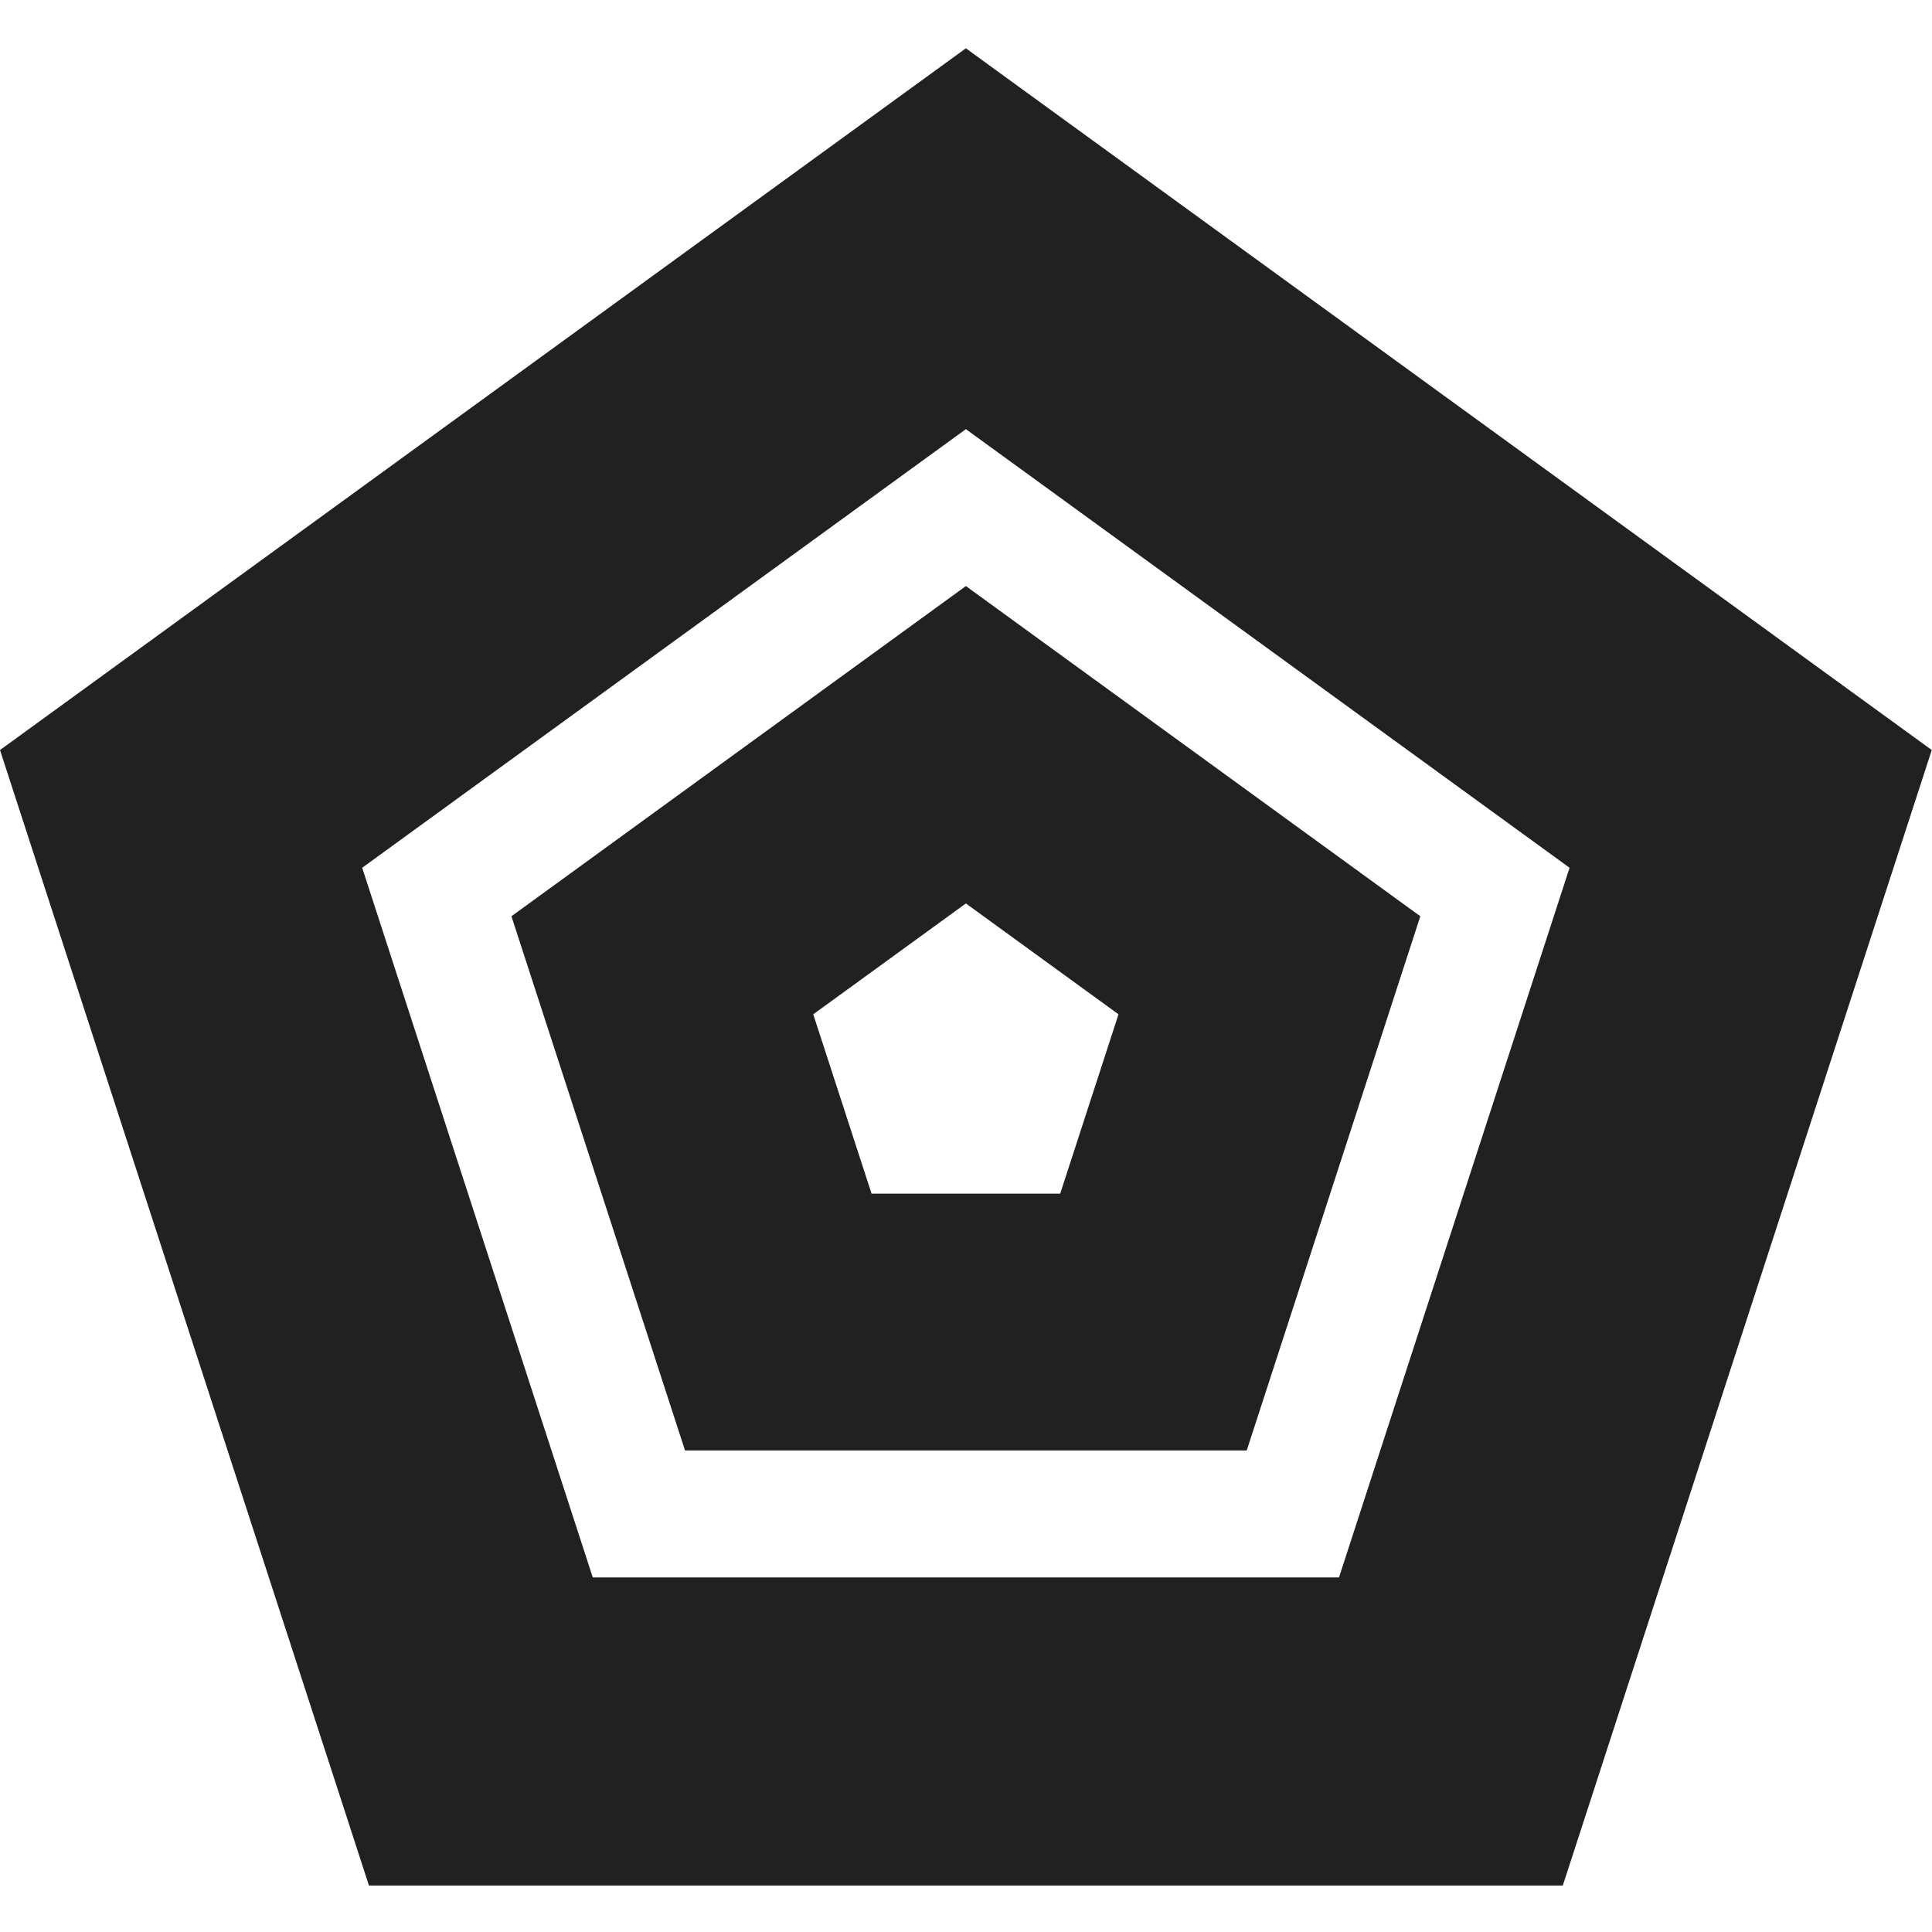 <?xml version="1.0" encoding="UTF-8"?>
<svg width="32px" height="32px" viewBox="0 0 32 32" version="1.1" xmlns="http://www.w3.org/2000/svg" xmlns:xlink="http://www.w3.org/1999/xlink">
    <!-- Generator: Sketch 50.2 (55047) - http://www.bohemiancoding.com/sketch -->
    <title>Spider Chart</title>
    <desc>Created with Sketch.</desc>
    <defs></defs>
    <g id="Spider-Chart" stroke="none" stroke-width="1" fill="none" fill-rule="evenodd">
        <path d="M15.998,0.8 L31.996,12.423 L25.885,31.23 L6.111,31.23 L0,12.423 L15.998,0.8 Z M15.998,7.108 L5.999,14.373 L9.818,26.127 L22.178,26.127 L25.997,14.373 L15.998,7.108 Z M8.471,15.176 L15.998,9.707 L23.525,15.176 L20.65,24.024 L11.346,24.024 L8.471,15.176 Z M13.47,16.8 L14.436,19.771 L17.56,19.771 L18.526,16.8 L15.998,14.964 L13.47,16.8 Z" id="spiderchart-outline-copy" fill="#212121" fill-rule="nonzero"></path>
    </g>
</svg>
